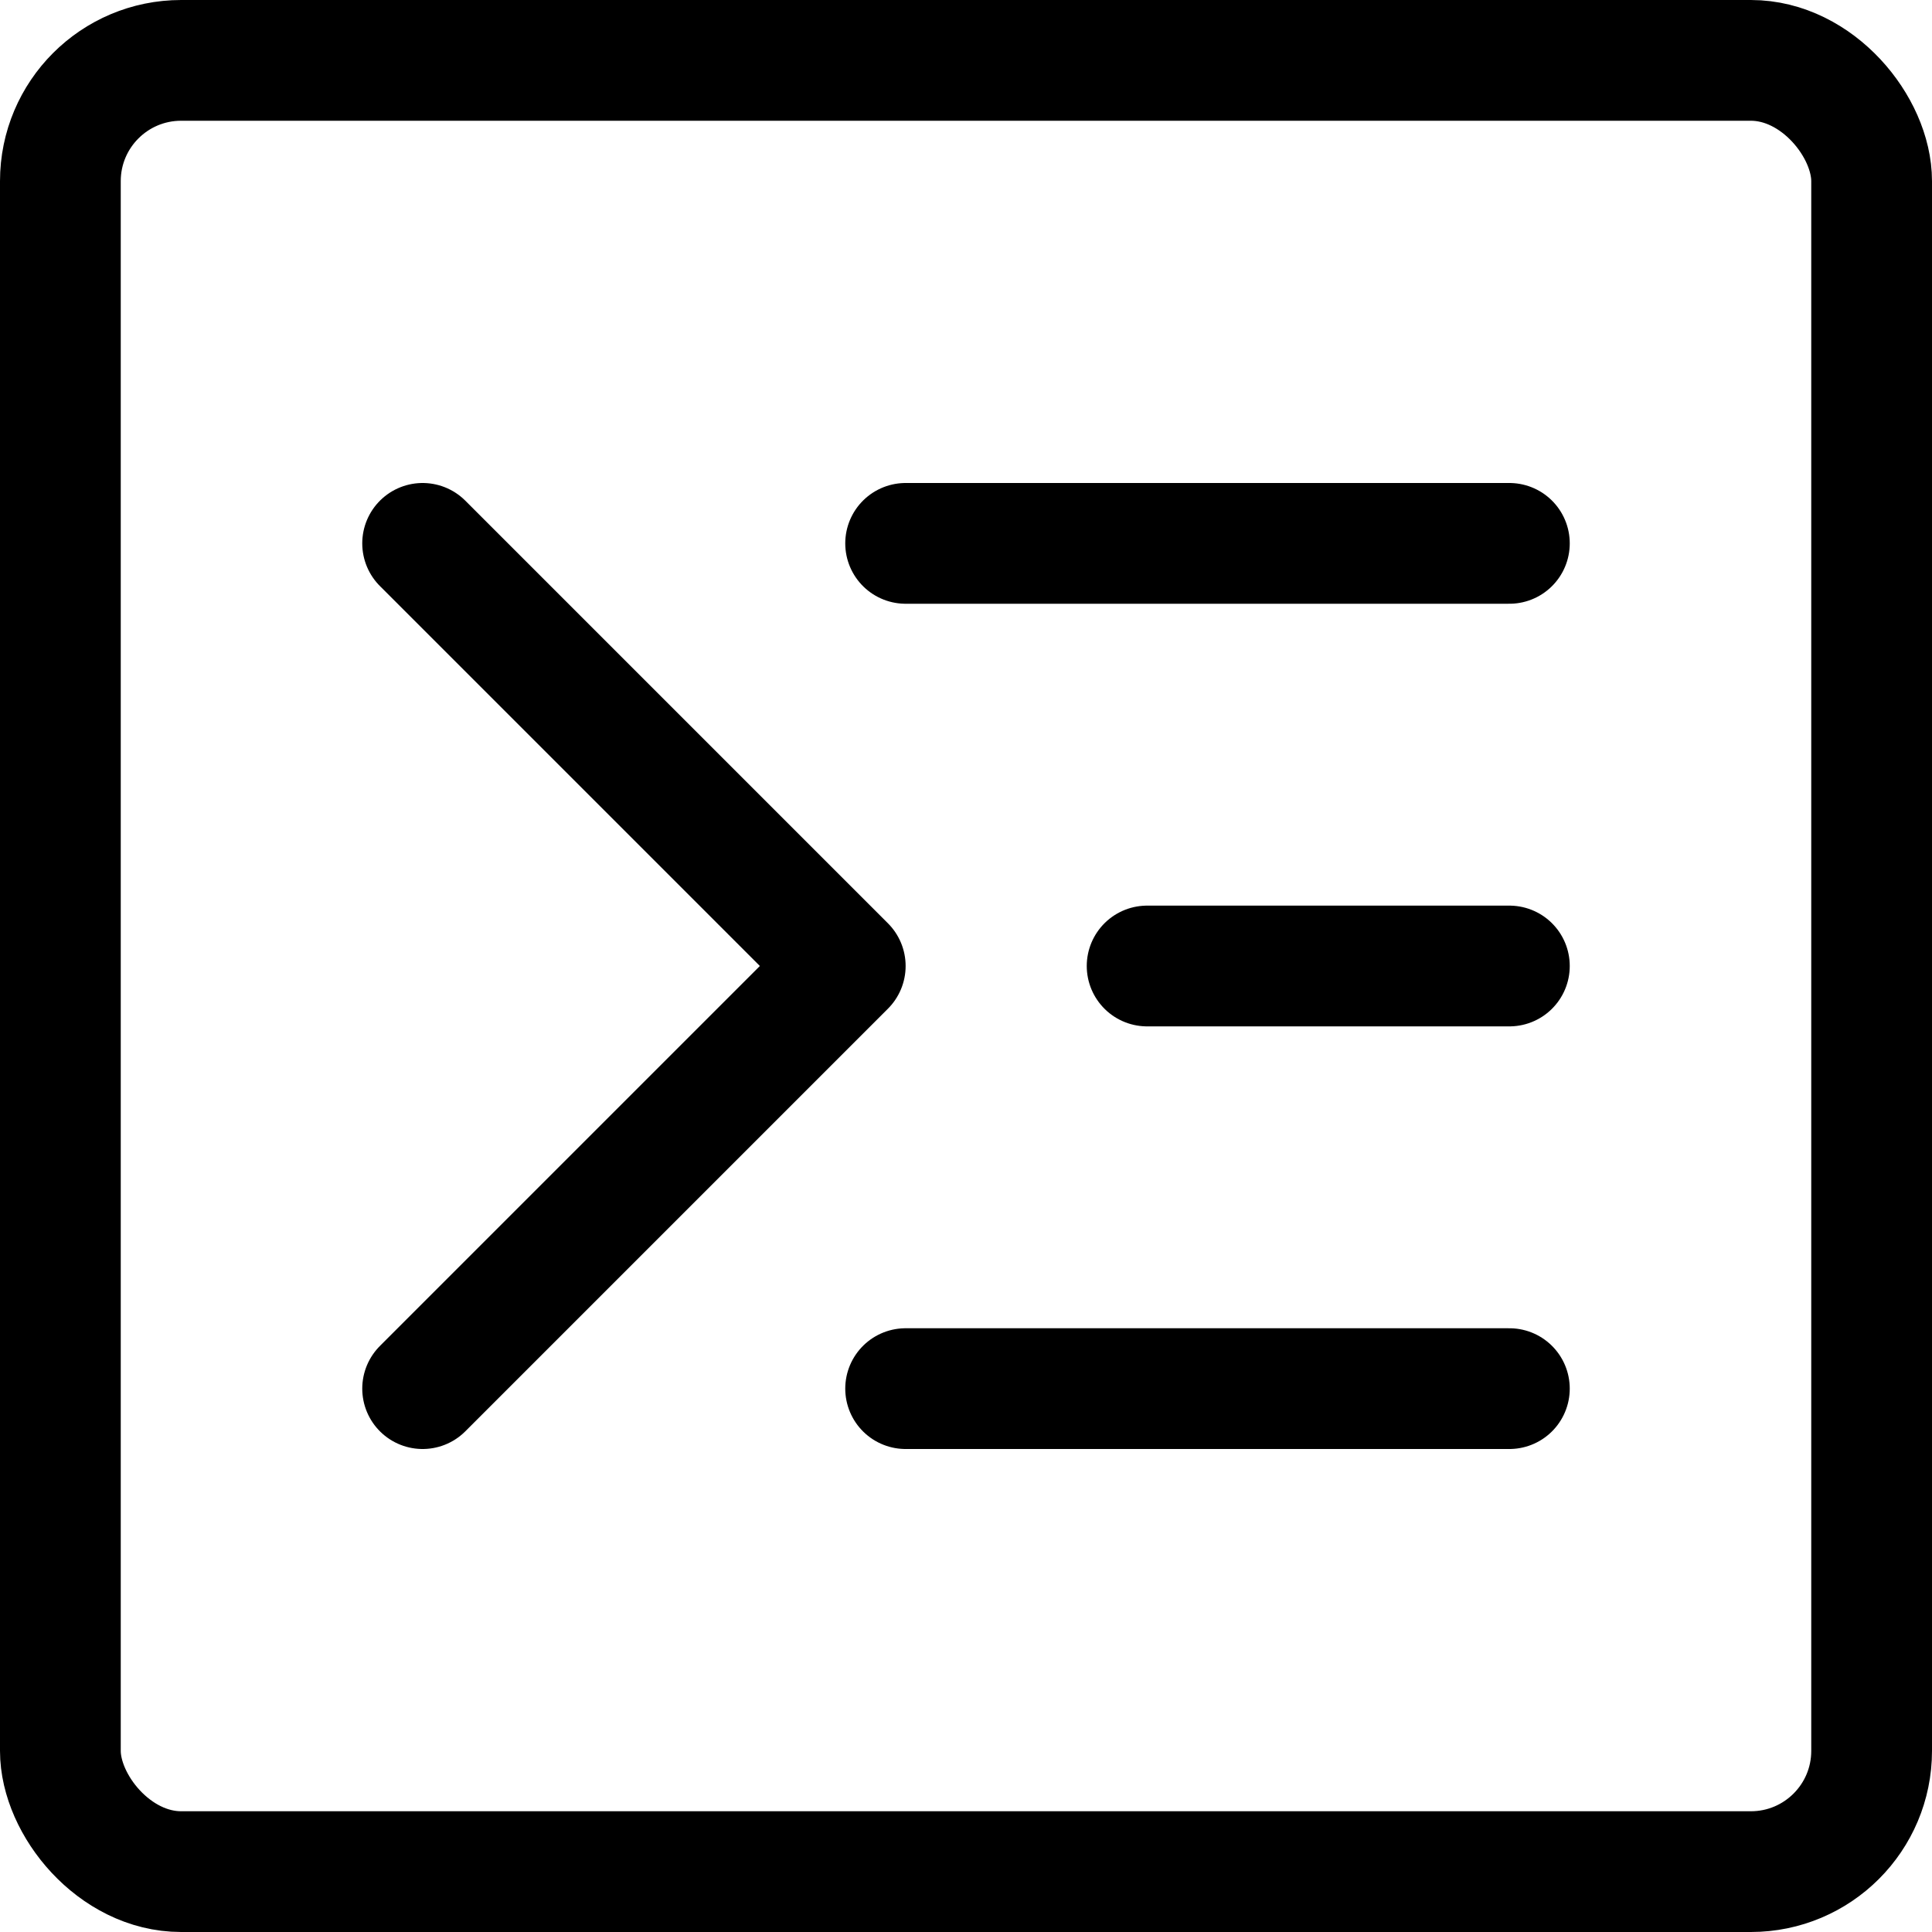 <svg xmlns="http://www.w3.org/2000/svg" viewBox="0 0 16 16"><g class="nc-icon-wrapper" stroke="currentColor"><rect x="0.5" y="0.5" width="15" height="15" rx="1" fill="none" stroke="currentColor" stroke-linecap="round" stroke-linejoin="round"/><polyline points="3.5 4.5 7 8 3.5 11.5" fill="none" stroke-linecap="round" stroke-linejoin="round" data-color="color-2"/><line x1="7.5" y1="4.5" x2="12.5" y2="4.5" fill="none" stroke-linecap="round" stroke-linejoin="round" data-color="color-2"/><line x1="7.5" y1="11.5" x2="12.5" y2="11.5" fill="none" stroke-linecap="round" stroke-linejoin="round" data-color="color-2"/><line x1="9.5" y1="8" x2="12.5" y2="8" fill="none" stroke-linecap="round" stroke-linejoin="round" data-color="color-2"/></g></svg>